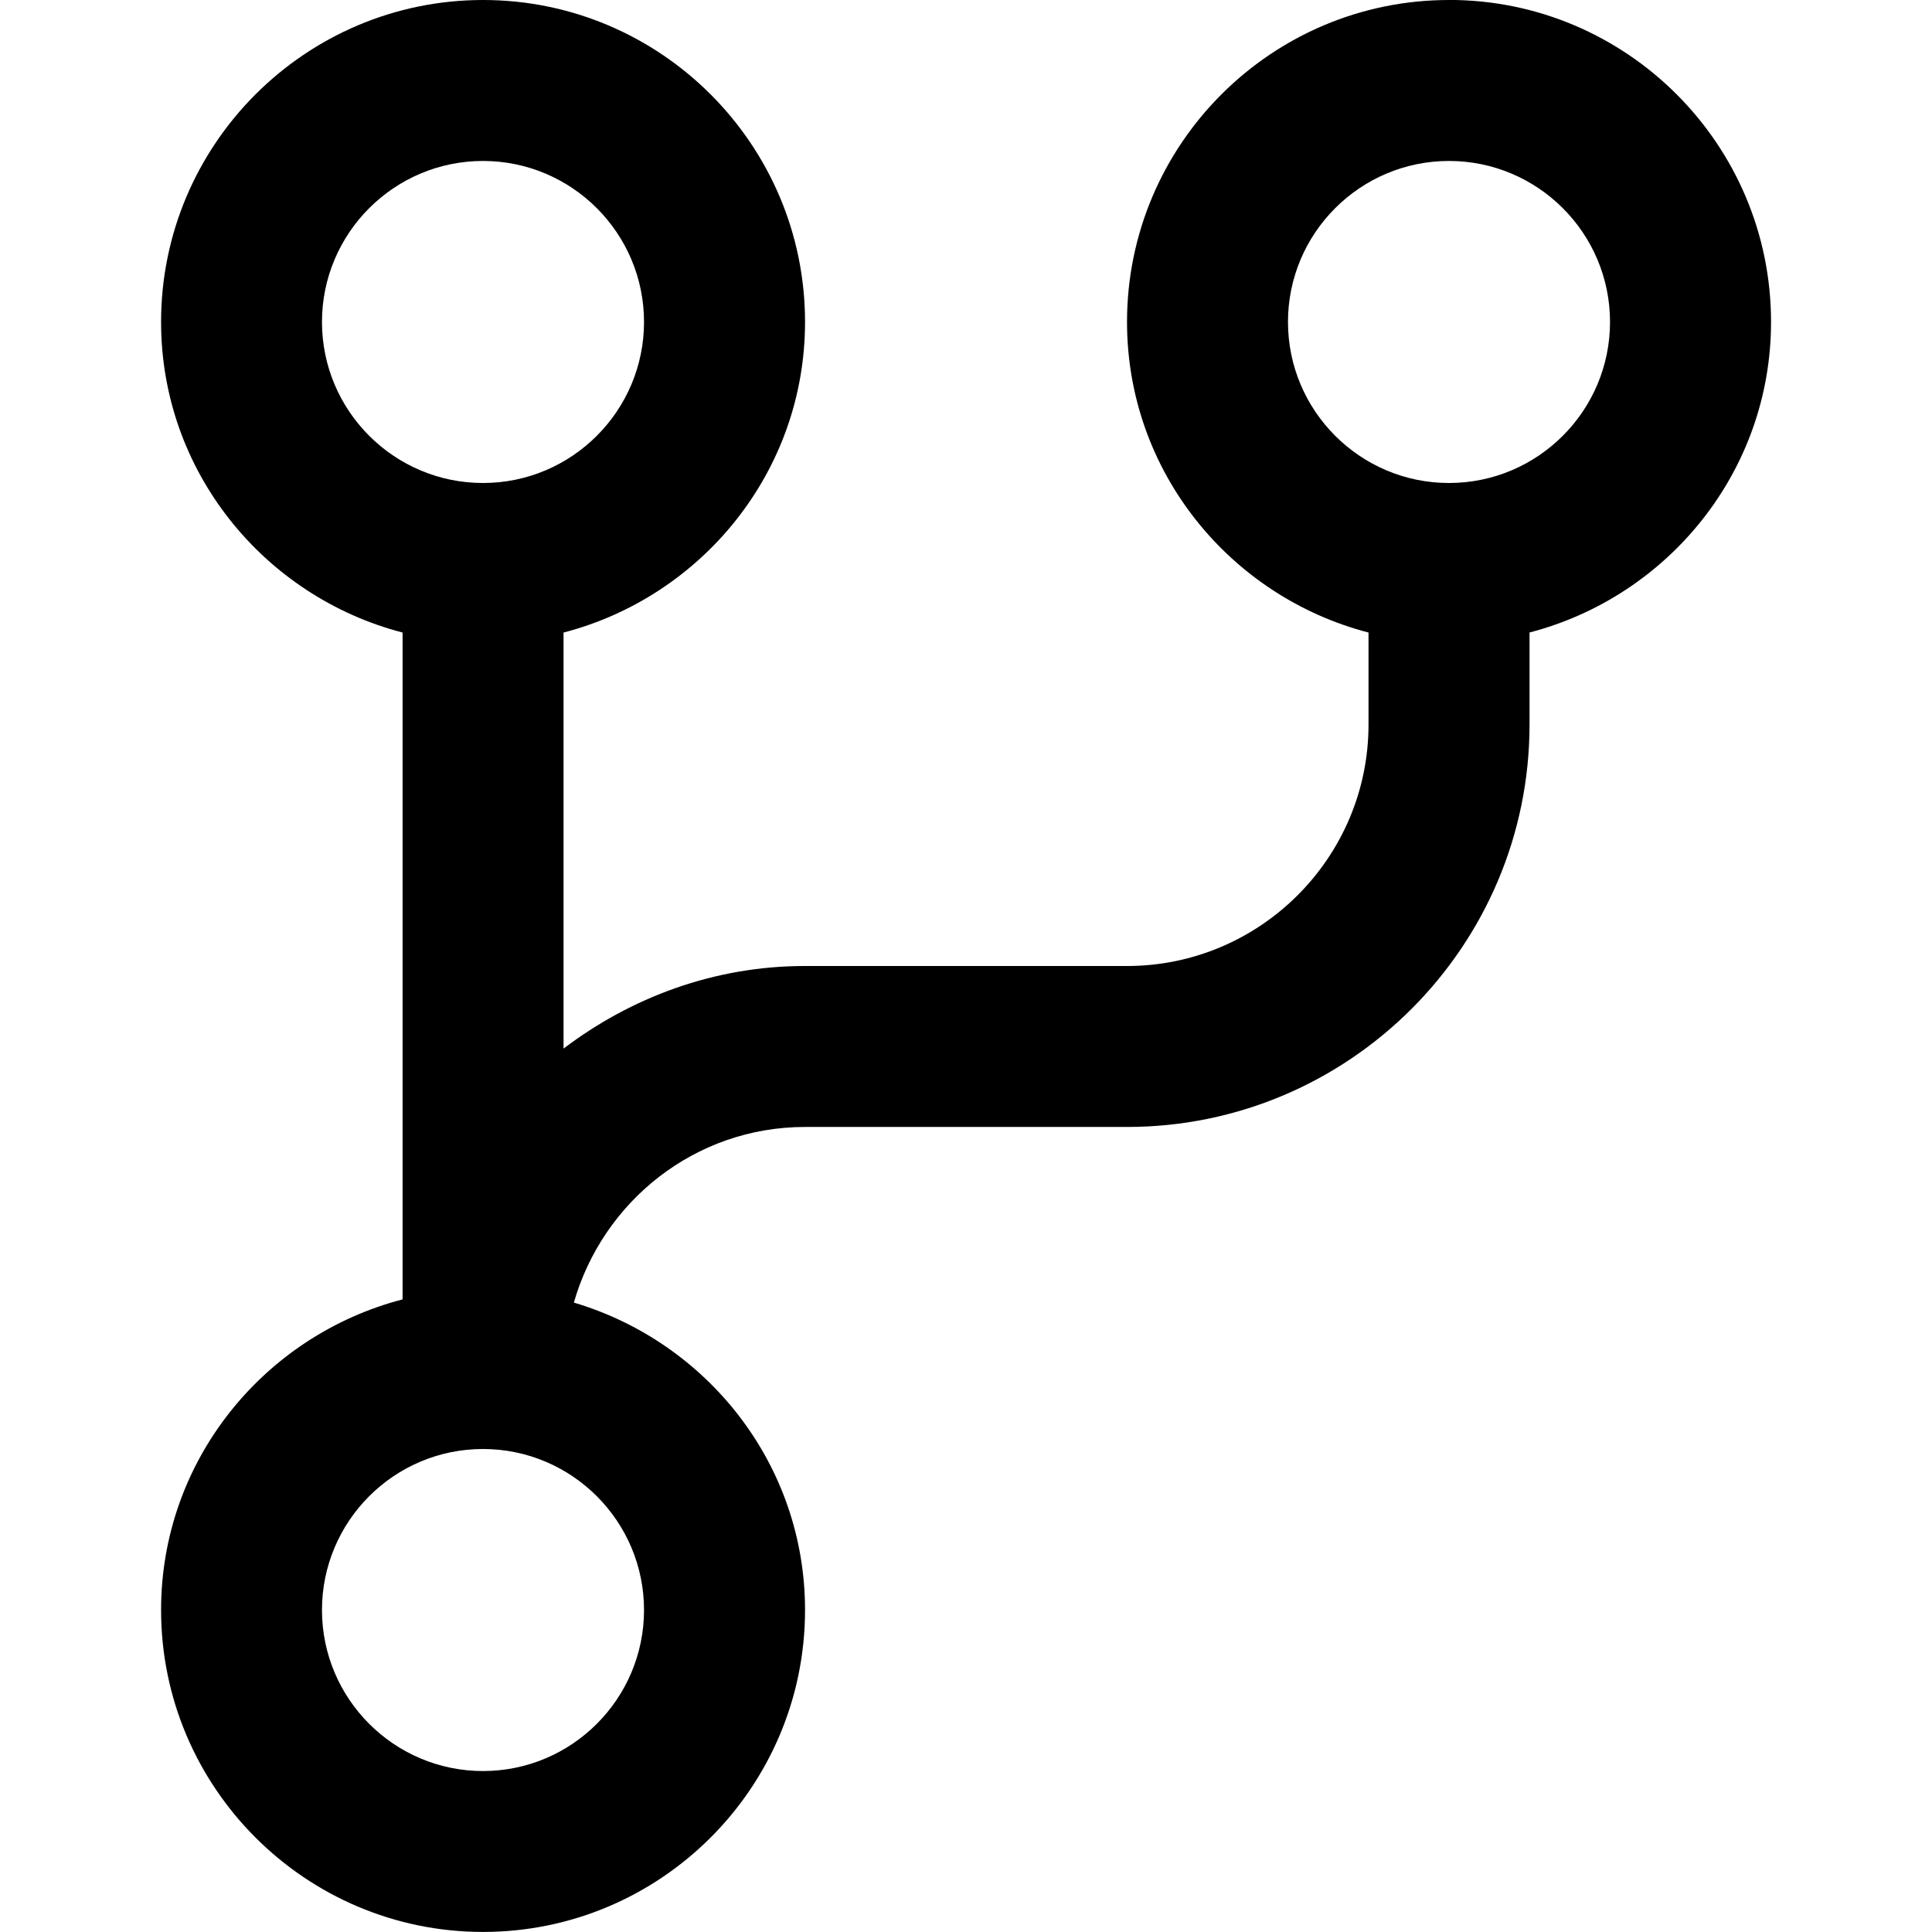 <!-- Generated by IcoMoon.io -->
<svg version="1.1" xmlns="http://www.w3.org/2000/svg" width="32" height="32" viewBox="0 0 32 32">
<title>branch</title>
<path d="M24 0c-2.941 0-5.333 2.392-5.333 5.333 0 2.477 1.707 4.548 4 5.144v1.523c0 2.205-1.795 4-4 4h-5.333c-1.507 0-2.883 0.521-4 1.368v-6.891c2.293-0.596 4-2.667 4-5.144 0-2.941-2.392-5.333-5.333-5.333s-5.333 2.392-5.333 5.333c0 2.477 1.707 4.548 4 5.144v11.045c-2.293 0.596-4 2.667-4 5.144 0 2.941 2.392 5.333 5.333 5.333s5.333-2.392 5.333-5.333c0-2.415-1.624-4.437-3.829-5.091 0.479-1.673 2.004-2.909 3.829-2.909h5.333c3.676 0 6.667-2.991 6.667-6.667v-1.523c2.293-0.596 4-2.667 4-5.144 0-2.941-2.392-5.333-5.333-5.333zM5.333 5.333c0-1.471 1.196-2.667 2.667-2.667s2.667 1.196 2.667 2.667-1.196 2.667-2.667 2.667-2.667-1.196-2.667-2.667zM10.667 26.667c0 1.471-1.196 2.667-2.667 2.667s-2.667-1.196-2.667-2.667 1.196-2.667 2.667-2.667 2.667 1.196 2.667 2.667zM24 8c-1.471 0-2.667-1.196-2.667-2.667s1.196-2.667 2.667-2.667 2.667 1.196 2.667 2.667-1.196 2.667-2.667 2.667z"></path>
</svg>
